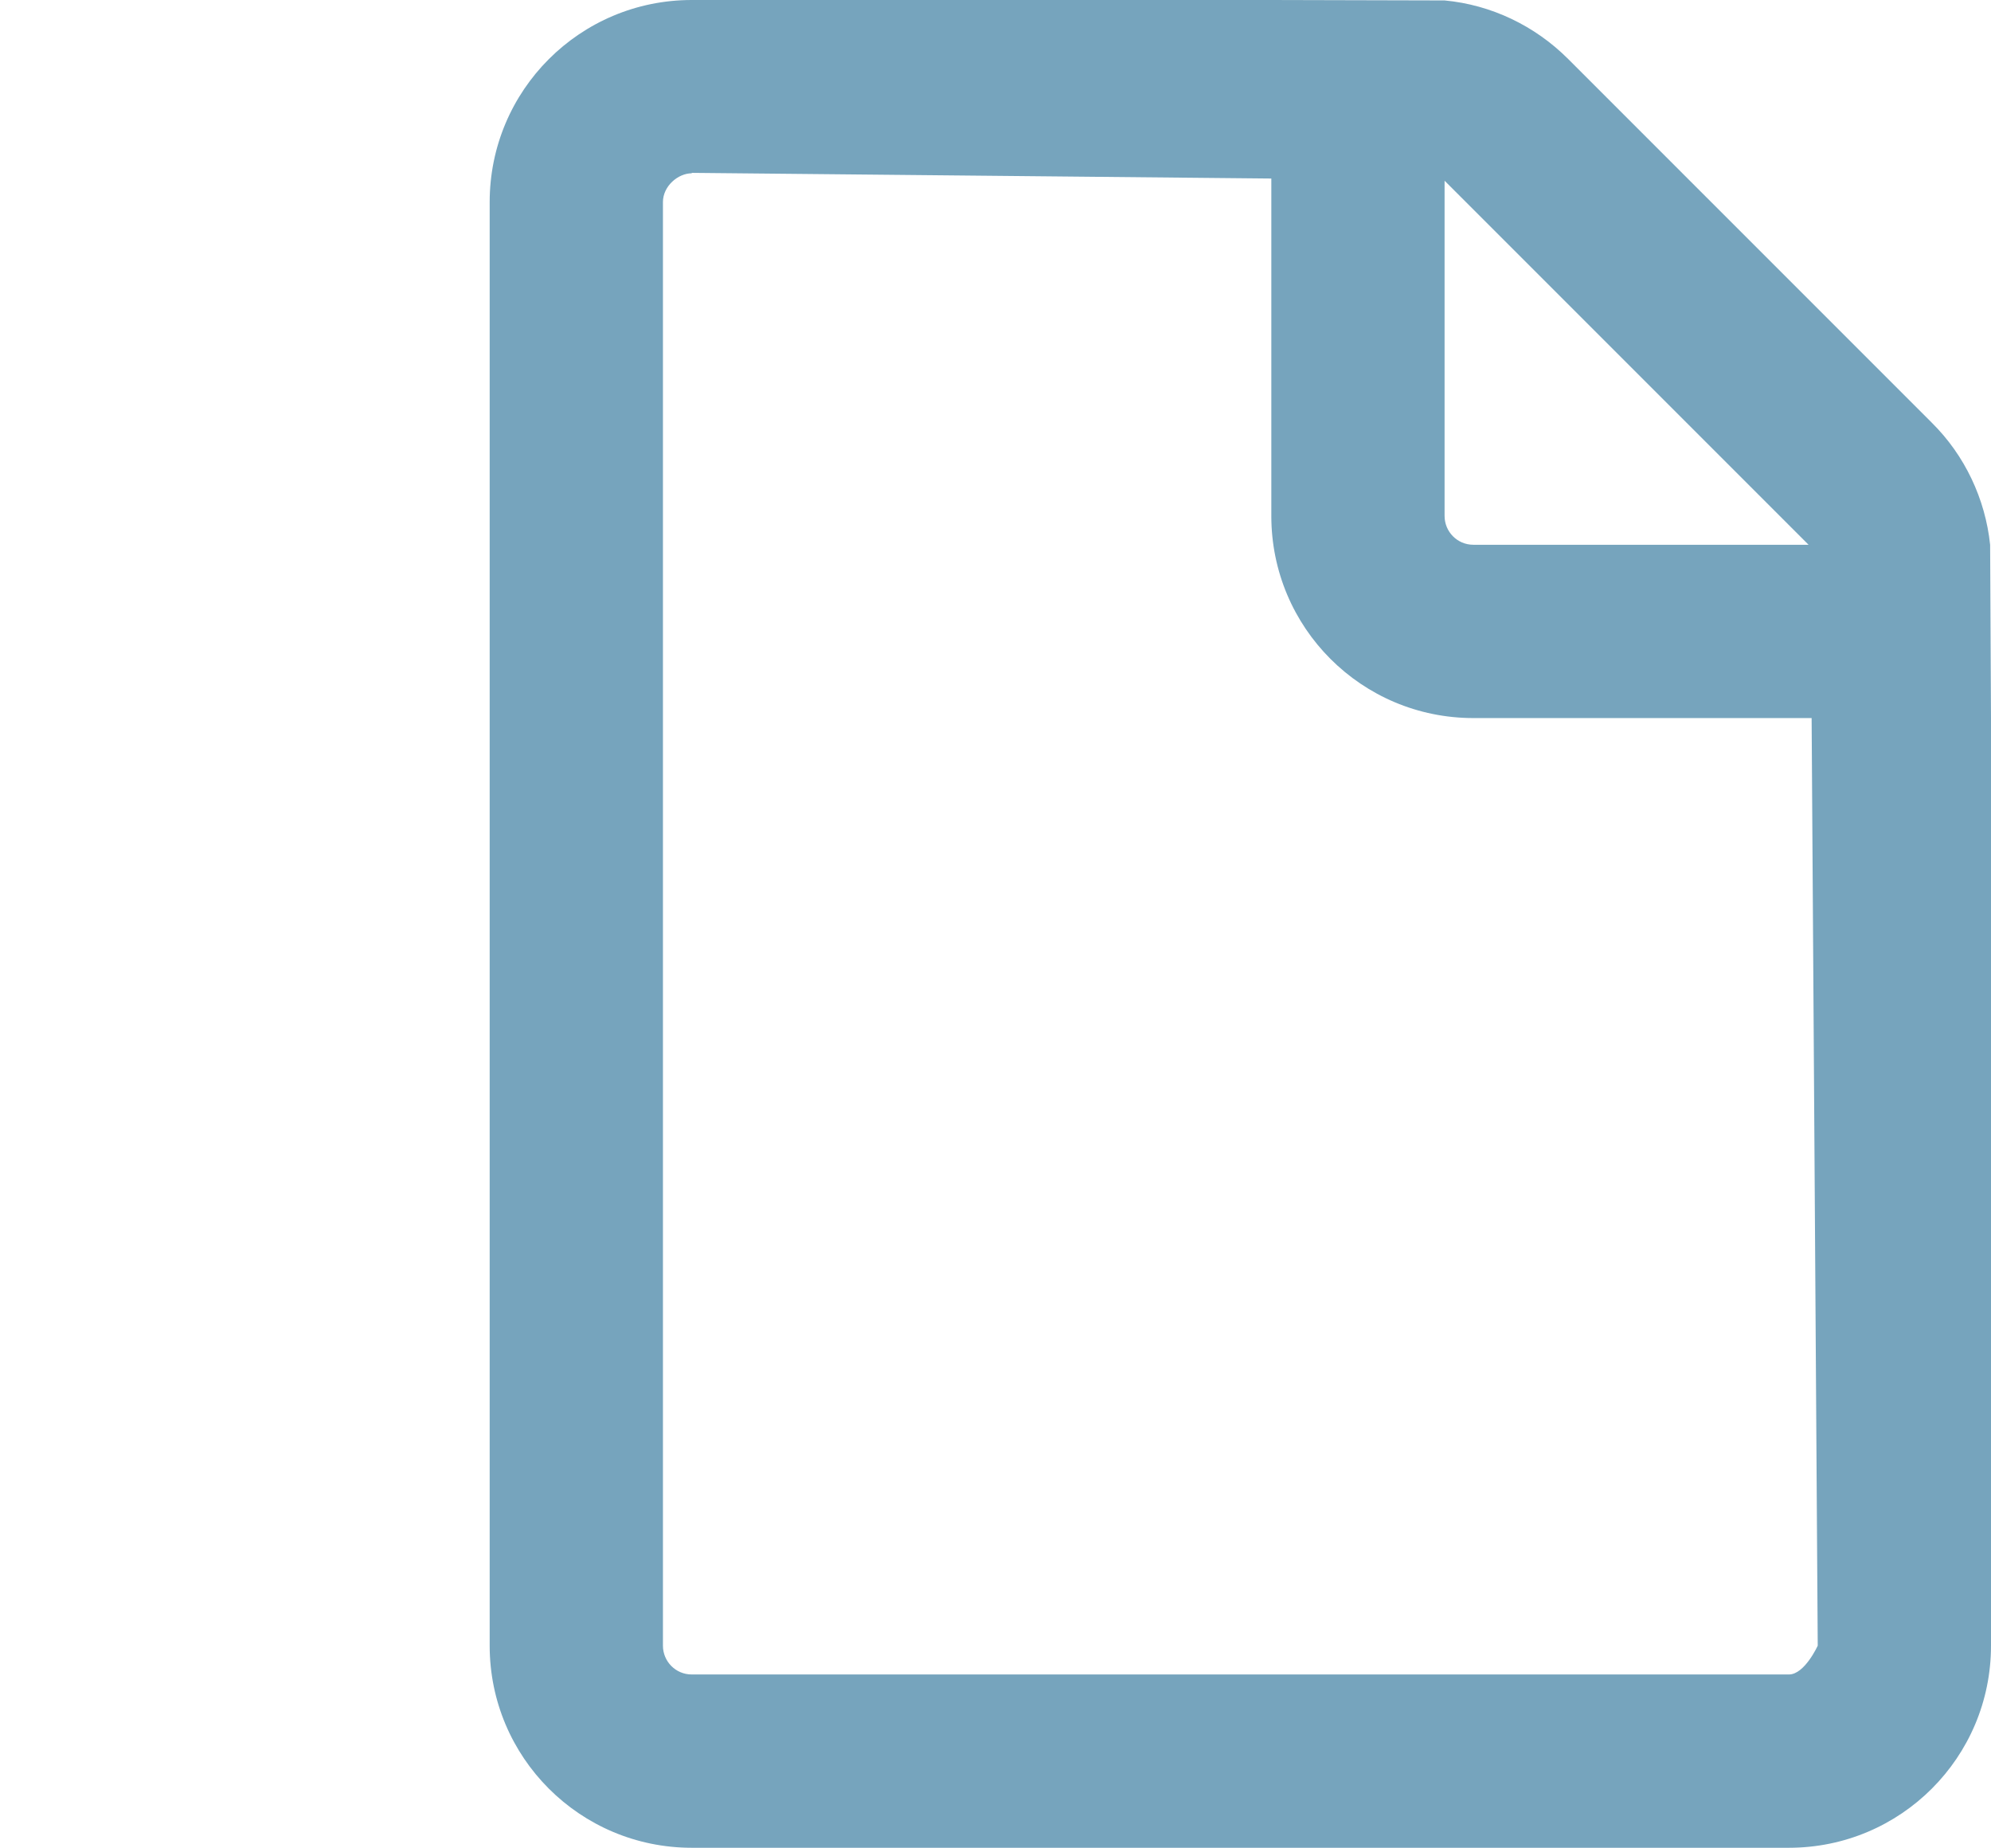 <?xml version="1.0" encoding="UTF-8" standalone="no"?>
<!-- Created with Inkscape (http://www.inkscape.org/) -->

<svg
   width="4.562mm"
   height="4.233mm"
   viewBox="0 0 4.562 4.233"
   version="1.1"
   id="svg5"
   xml:space="preserve"
   xmlns:inkscape="http://www.inkscape.org/namespaces/inkscape"
   xmlns:sodipodi="http://sodipodi.sourceforge.net/DTD/sodipodi-0.dtd"
   xmlns="http://www.w3.org/2000/svg"
   xmlns:svg="http://www.w3.org/2000/svg"><sodipodi:namedview
     id="namedview7"
     pagecolor="#ffffff"
     bordercolor="#000000"
     borderopacity="0.25"
     inkscape:showpageshadow="2"
     inkscape:pageopacity="0.0"
     inkscape:pagecheckerboard="0"
     inkscape:deskcolor="#d1d1d1"
     inkscape:document-units="mm"
     showgrid="false" /><defs
     id="defs2" /><g
     inkscape:label="Layer 1"
     inkscape:groupmode="layer"
     id="layer1"
     transform="translate(-43.371,-22.784)"><g
       id="g3976"><path
         id="path3915"
         style="fill:#76a4bd;fill-opacity:1;stroke:none;stroke-width:0.265"
         d="m 46.284,22.784 h -1.328 c -0.256,0 -0.463,0.207 -0.463,0.463 v 3.307 c 0,0.256 0.207,0.463 0.463,0.463 h 2.514 c 0.256,0 0.463,-0.207 0.463,-0.463 v -2.125 l -0.002,-0.397 c -0.011,-0.105 -0.058,-0.205 -0.134,-0.28 l -0.833,-0.833 c -0.076,-0.076 -0.176,-0.124 -0.283,-0.134 m -1.725,0.395 1.328,0.013 v 0.773 c 0,0.256 0.207,0.463 0.463,0.463 h 0.775 l 0.014,2.125 c 0,0 -0.03,0.066 -0.066,0.066 h -2.514 c -0.037,0 -0.066,-0.03 -0.066,-0.066 v -3.307 c 0,-0.037 0.035,-0.066 0.066,-0.066 z m 1.725,0.018 0.834,0.834 h -0.768 c -0.037,0 -0.066,-0.03 -0.066,-0.066 z"
         sodipodi:nodetypes="csssssscccccccsscccssscccsscc" /><rect
         style="fill:none;fill-opacity:1;stroke:none;stroke-width:0.031;stroke-dasharray:none;stroke-opacity:1"
         id="rect3972"
         width="4.546"
         height="4.202"
         x="43.371"
         y="22.8" /></g></g></svg>

